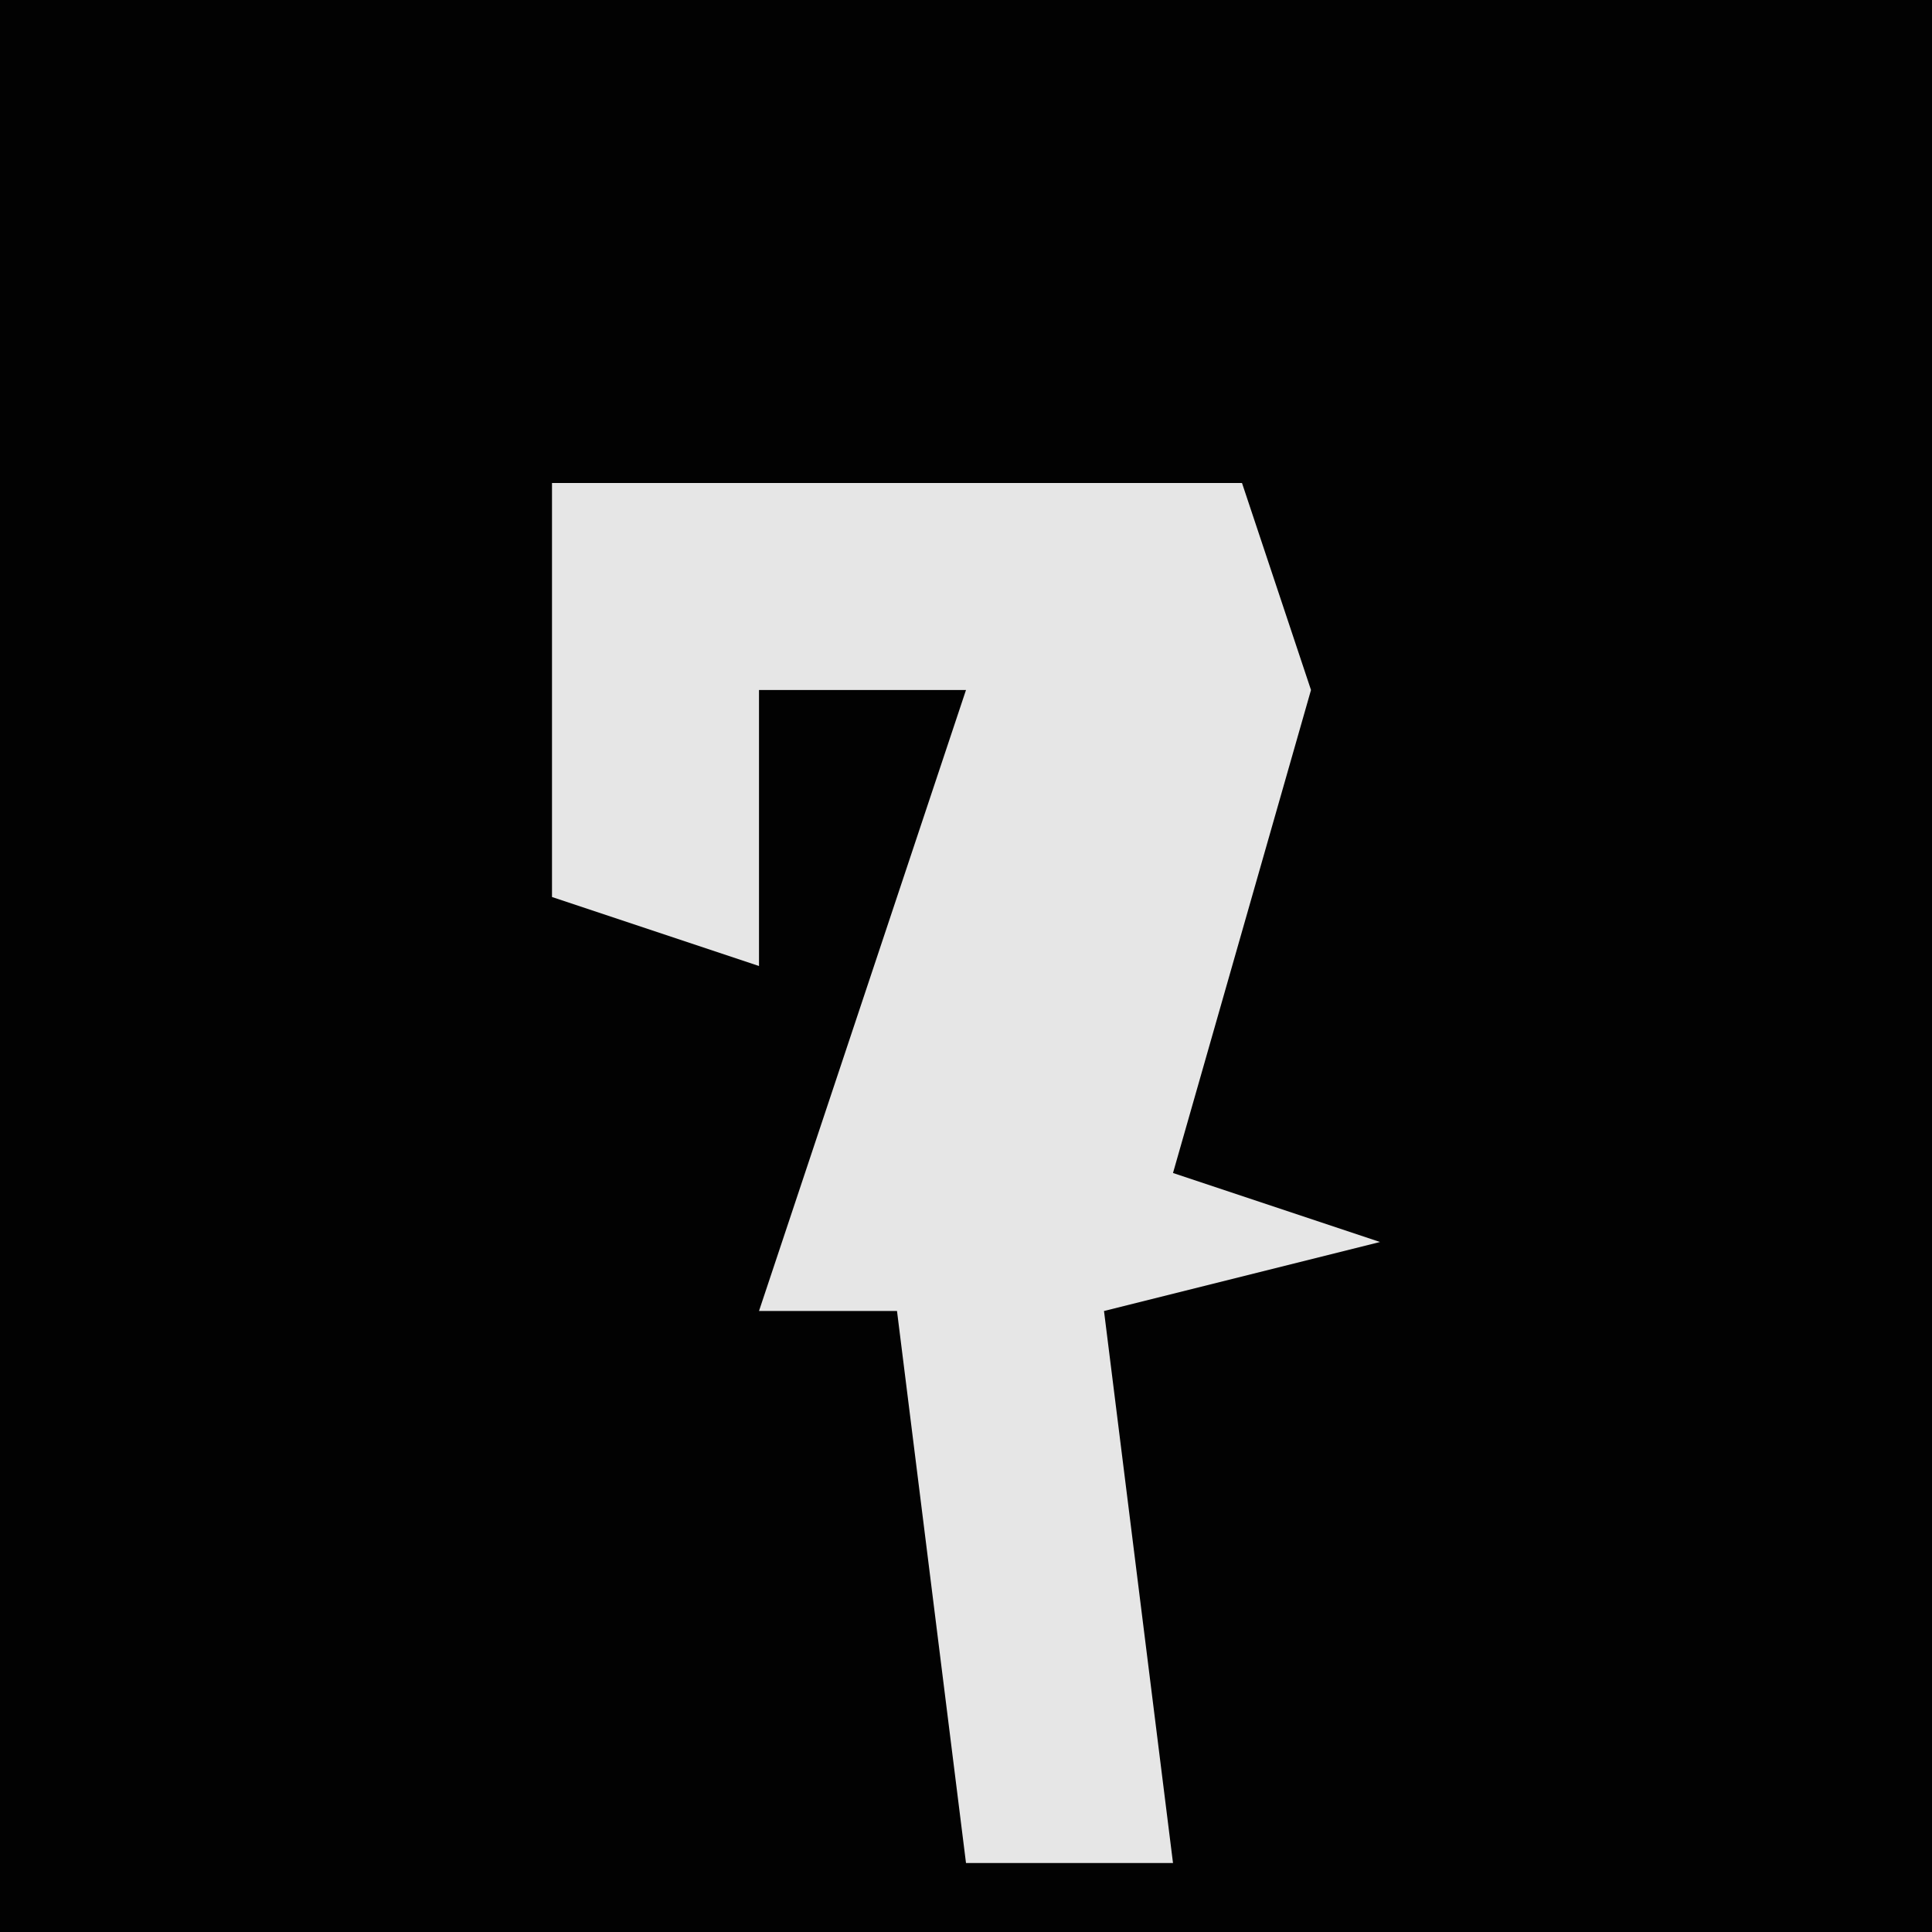 <?xml version="1.0" encoding="UTF-8"?>
<svg version="1.1" xmlns="http://www.w3.org/2000/svg" width="28" height="28">
<path d="M0,0 L28,0 L28,28 L0,28 Z " fill="#020202" transform="translate(0,0)"/>
<path d="M0,0 L10,0 L11,3 L9,10 L12,11 L8,12 L9,20 L6,20 L5,12 L3,12 L6,3 L3,3 L3,7 L0,6 Z " fill="#E6E6E6" transform="translate(8,7)"/>
</svg>
